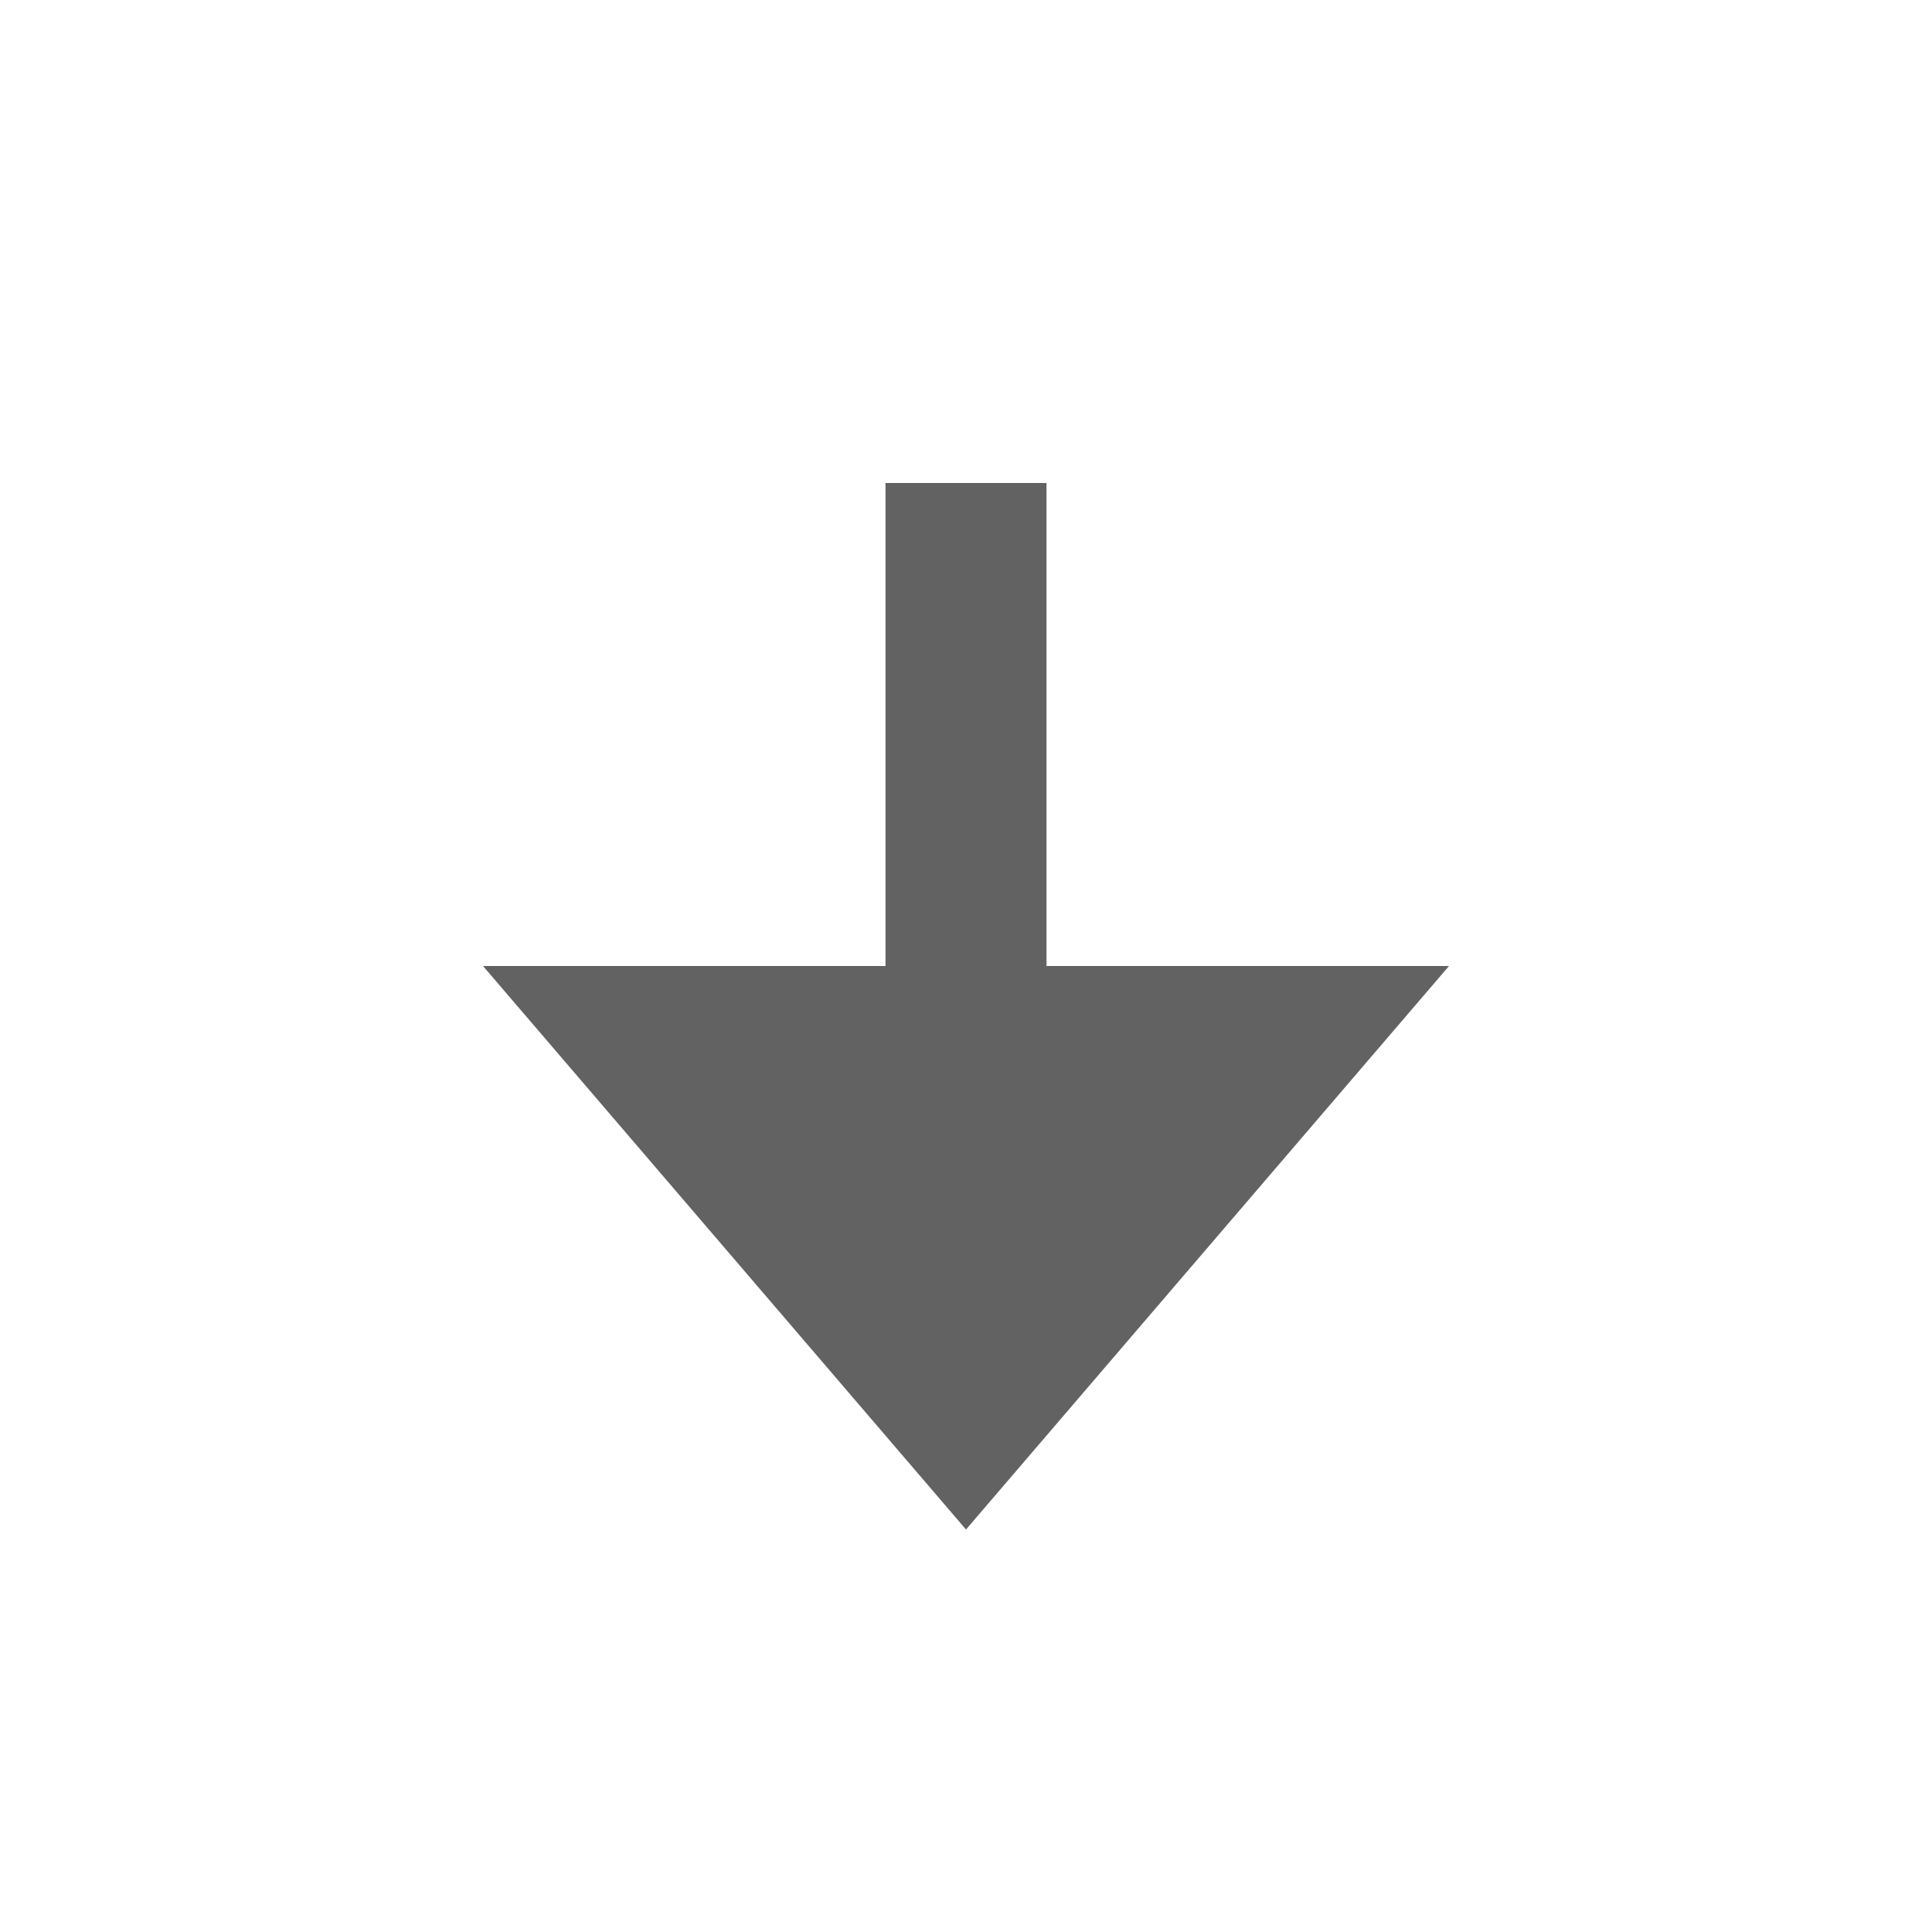 <svg xmlns="http://www.w3.org/2000/svg" xmlns:xlink="http://www.w3.org/1999/xlink" width="24" height="24" preserveAspectRatio="xMidYMid meet" viewBox="0 0 24 24" style="-ms-transform: rotate(360deg); -webkit-transform: rotate(360deg); transform: rotate(360deg);"><path d="M18 12h-5V6h-2v6H6l6 7z" fill="#626262"/><rect x="0" y="0" width="24" height="24" fill="rgba(0, 0, 0, 0)" /></svg>